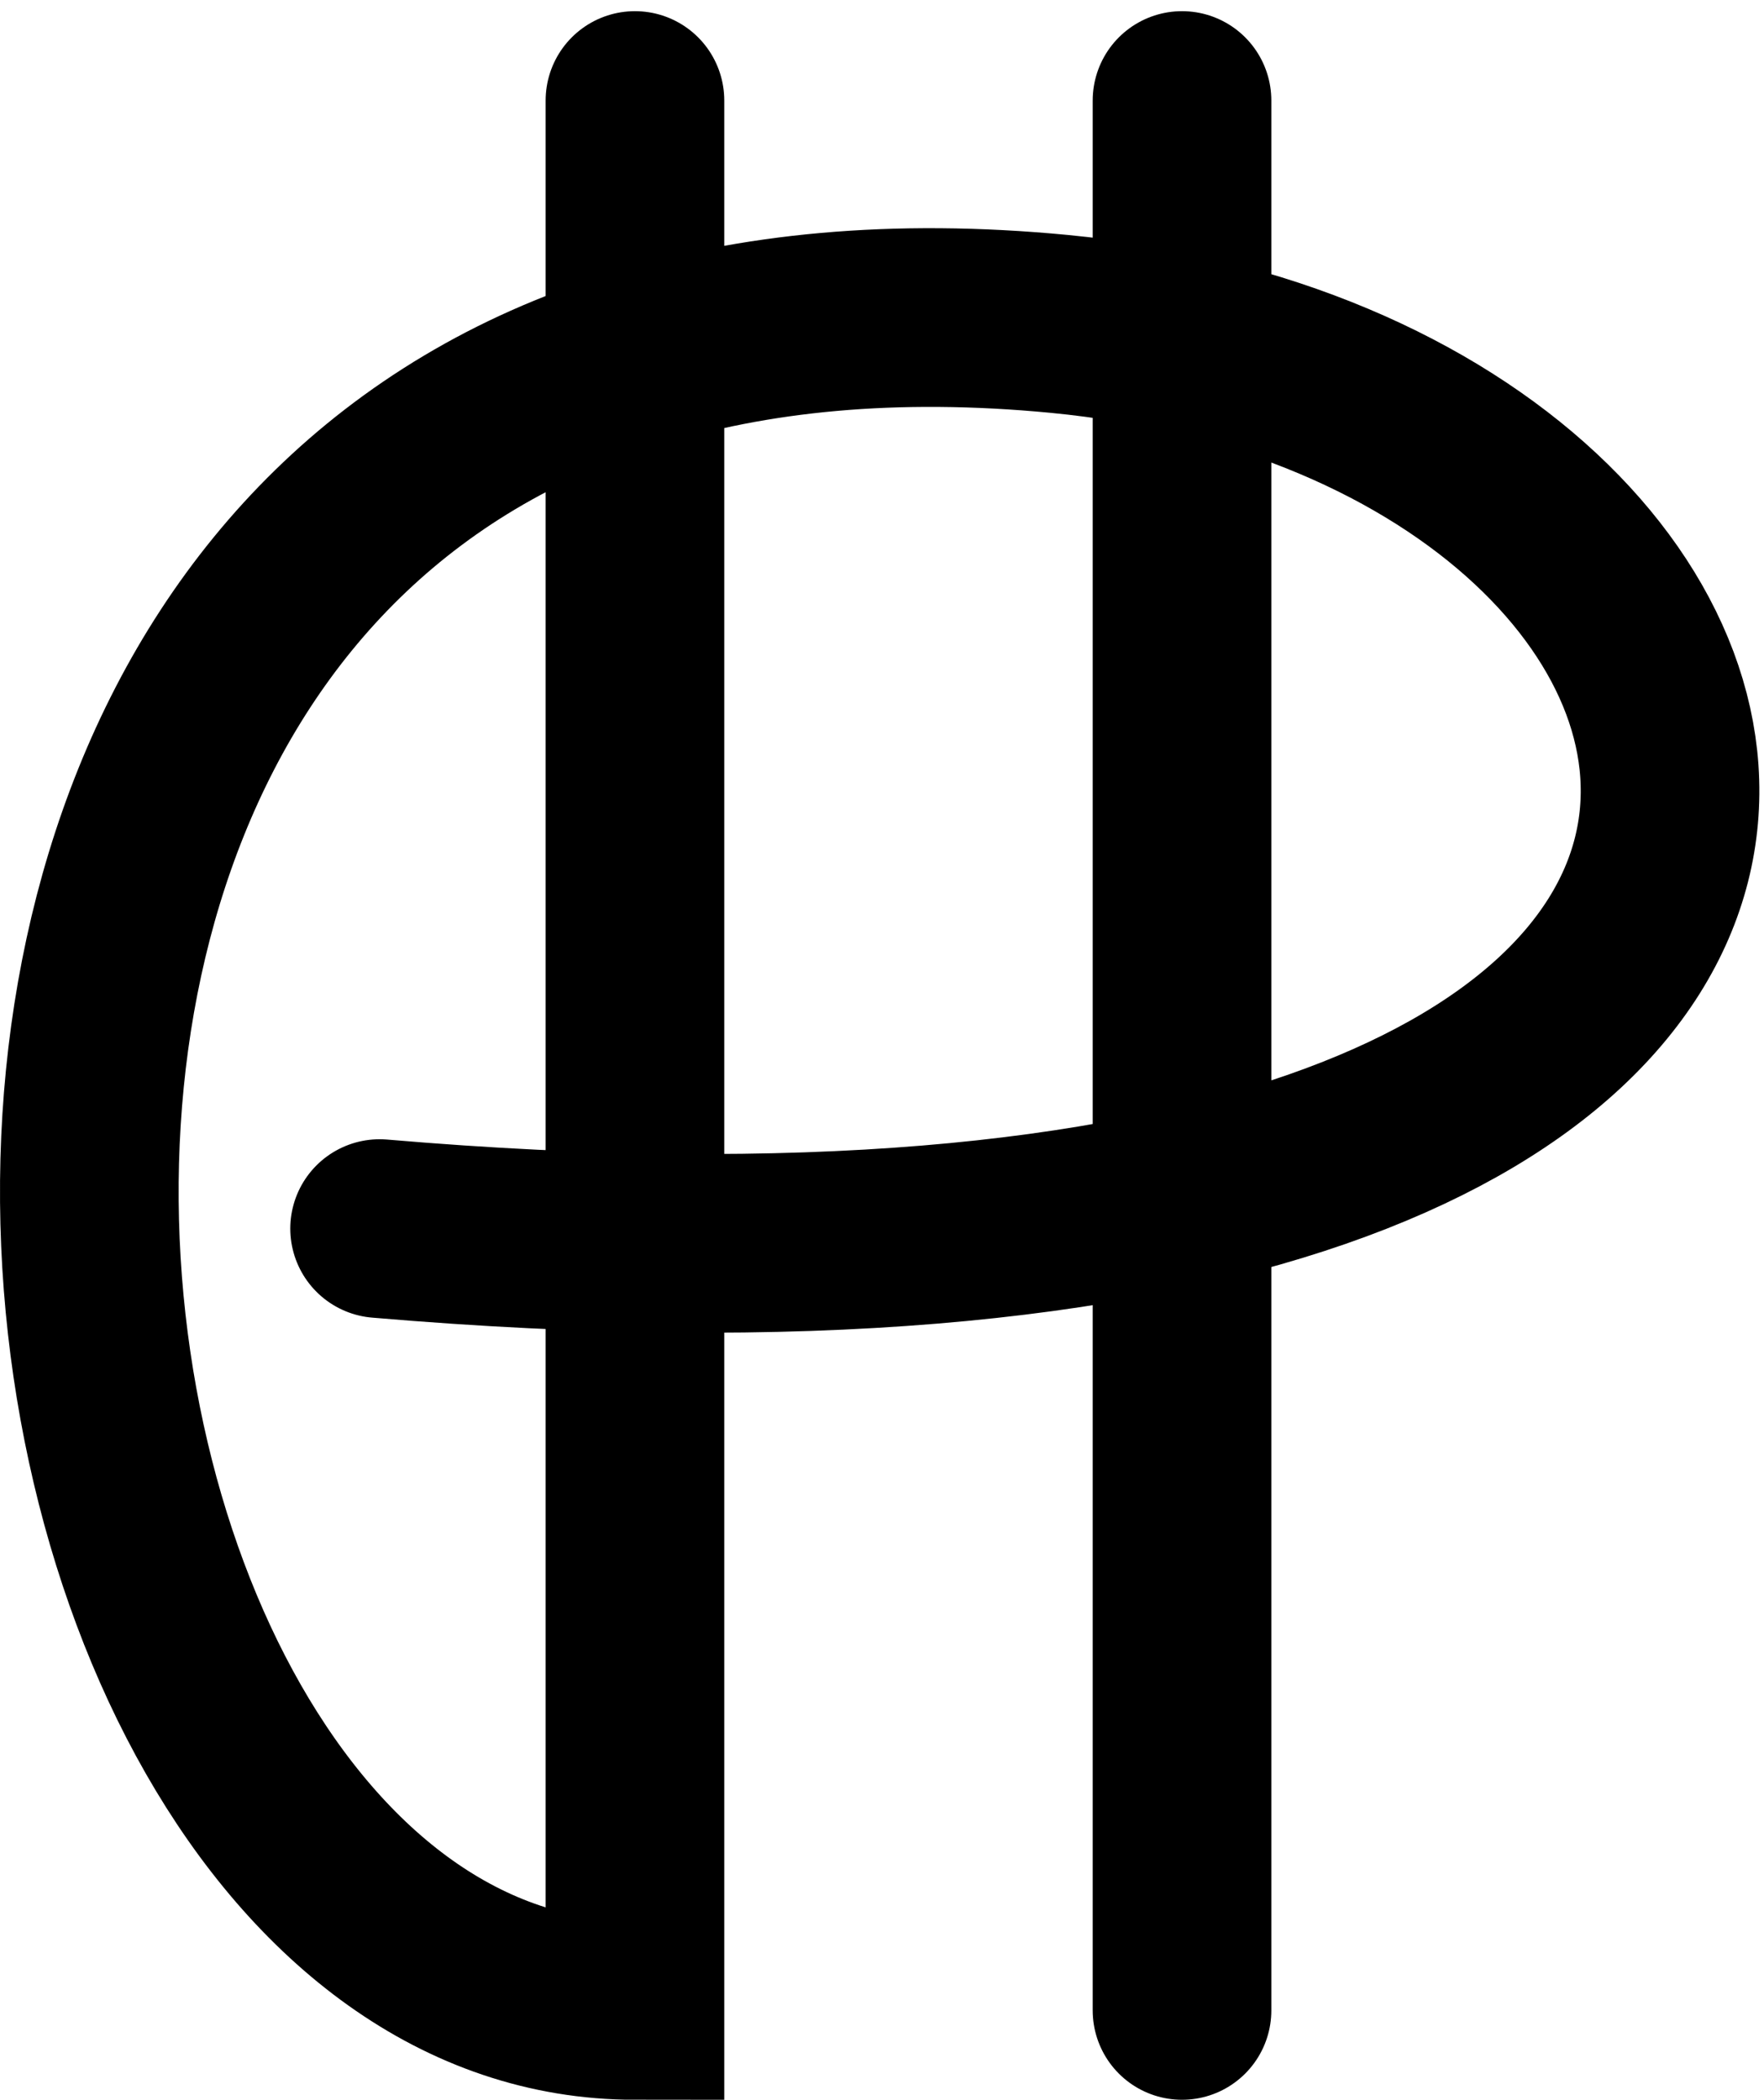 <svg width="79" height="94" viewBox="0 0 79 94" fill="none" xmlns="http://www.w3.org/2000/svg">
<path d="M28.436 4.5V90C-2.564 90 -11.793 8.821 47.436 14.5C83.936 18 93 61.5 17 55M52.936 4.5V90" stroke="currentColor" stroke-width="8" stroke-linecap="round"/>
</svg>
